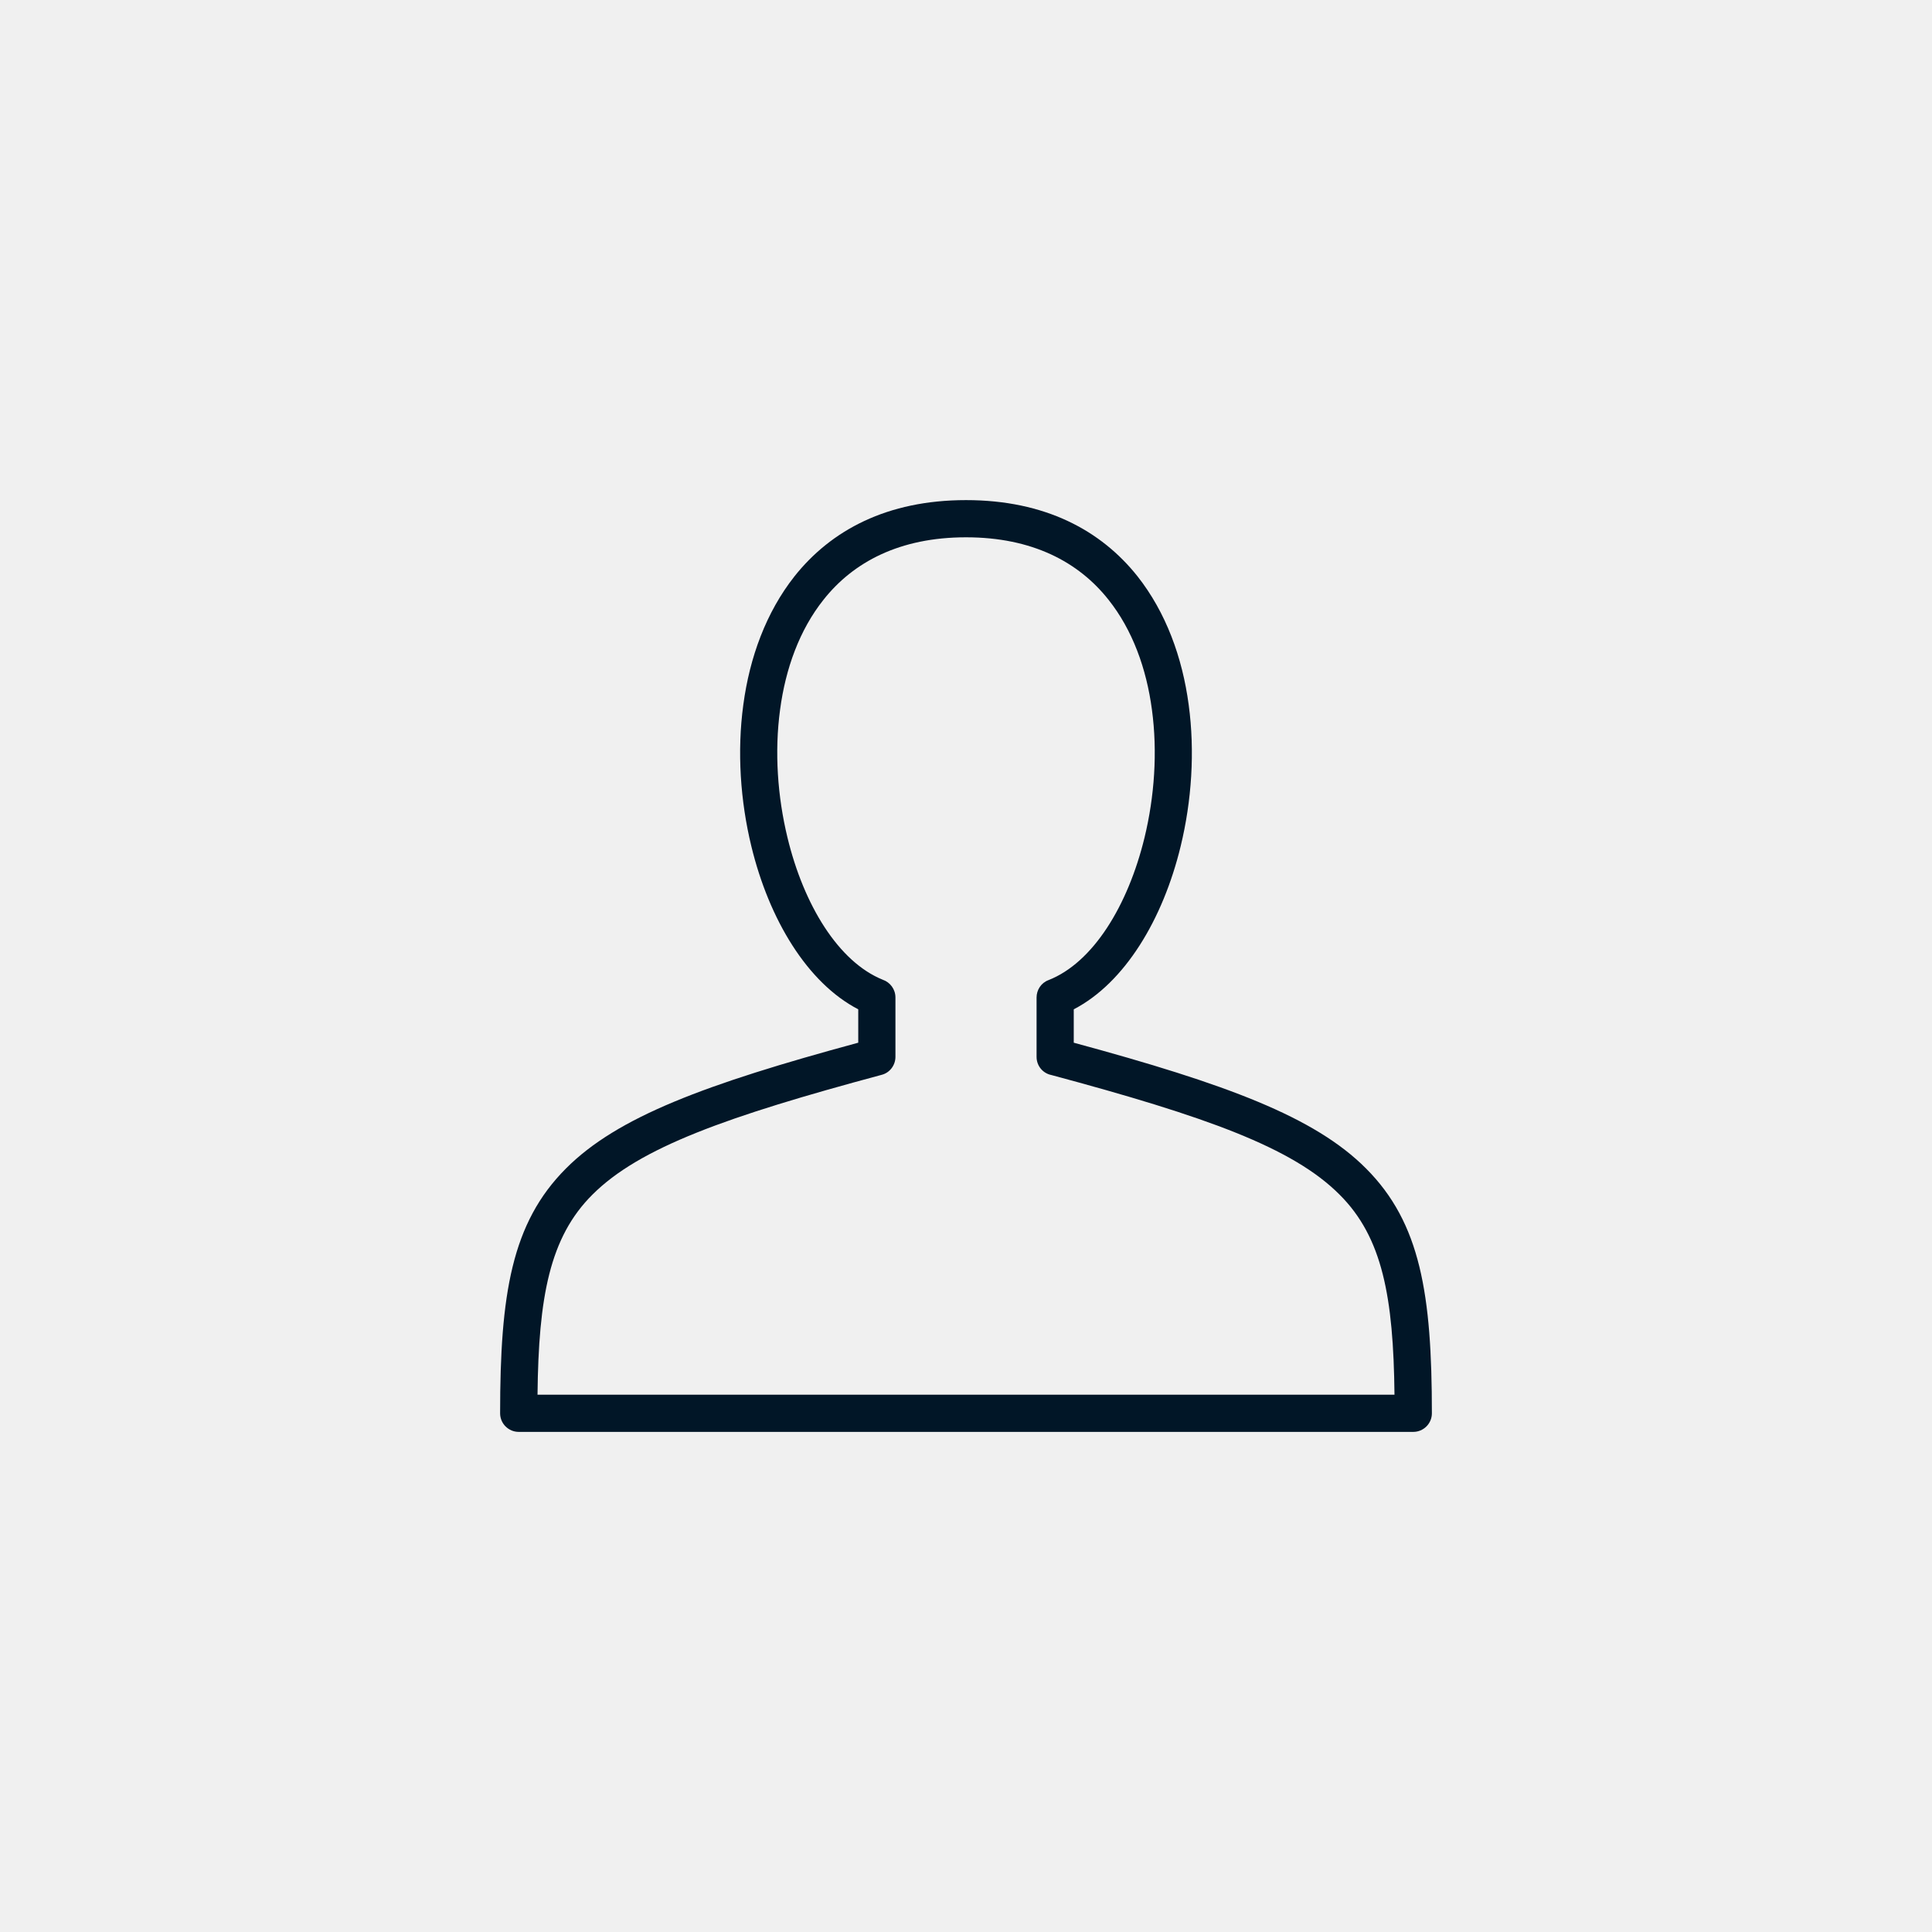 <?xml version='1.0' encoding='utf-8'?>
<svg xmlns="http://www.w3.org/2000/svg" width="91.44mm" height="91.44mm" version="1.1" style="shape-rendering:geometricPrecision; text-rendering:geometricPrecision; image-rendering:optimizeQuality; fill-rule:evenodd; clip-rule:evenodd" viewBox="0 0 9144 9144"><rect x="0" y="0" width="9144" height="9144" fill="#808080" stroke="none"/> <defs> <style type="text/css">  .fil0 {fill:#011627} .fil2 {fill:#F0F0F0} .fil3 {fill:#011627;fill-rule:nonzero} .fil1 {fill:#011627;fill-opacity:0.502}  </style> </defs> <g id="Layer_x0020_1">  <g id="_2744501518032"> <rect class="fil0" x="8882" y="7755" width="16.93" height="16.94"/> <polygon class="fil1" points="8882,7755 8873,7755 8873,7772 8882,7772 "/> <polygon class="fil1" points="8907,7755 8898,7755 8898,7772 8907,7772 "/> <polygon class="fil1" points="8882,7772 8882,7781 8898,7781 8898,7772 "/> <polygon class="fil1" points="8882,7747 8882,7755 8898,7755 8898,7747 "/> <rect class="fil0" x="8882" y="7696" width="16.93" height="16.94"/> <rect class="fil0" x="8865" y="7705" width="16.93" height="16.94"/> <rect class="fil0" x="8848" y="7713" width="16.93" height="16.94"/> <rect class="fil0" x="8898" y="7705" width="16.93" height="16.94"/> <rect class="fil0" x="8915" y="7713" width="16.93" height="16.94"/> <rect class="fil0" x="8882" y="7645" width="16.93" height="16.94"/> <rect class="fil0" x="8865" y="7654" width="16.93" height="16.94"/> <rect class="fil0" x="8848" y="7662" width="16.93" height="16.94"/> <rect class="fil0" x="8898" y="7654" width="16.93" height="16.94"/> <rect class="fil0" x="8915" y="7662" width="16.93" height="16.94"/> <rect class="fil0" x="8932" y="7671" width="16.93" height="16.94"/> <rect class="fil0" x="8831" y="7671" width="16.93" height="16.94"/> <polygon class="fil2" points="0,0 9144,0 9144,9144 0,9144 "/> <path class="fil3" d="M5304 6777l-2849 0c-48,0 -88,-39 -88,-88 0,-563 54,-901 312,-1159 243,-244 660,-399 1383,-595l0 -158c-241,-125 -422,-425 -506,-772 -52,-214 -68,-448 -38,-669 30,-225 108,-438 242,-608 173,-218 438,-361 812,-361 374,0 639,143 812,361 134,170 212,383 242,608 30,221 14,455 -38,669 -84,347 -265,647 -506,772l0 158c723,196 1140,351 1383,595 258,258 312,596 312,1159 0,49 -40,88 -88,88l-1385 0zm-2760 -176l4056 0c-5,-462 -57,-745 -260,-947 -222,-223 -634,-370 -1364,-566 -40,-8 -70,-43 -70,-86l0 -281c0,-35 21,-69 56,-82 212,-83 377,-354 455,-675 47,-194 62,-405 35,-605 -26,-195 -92,-378 -206,-521 -141,-178 -360,-295 -674,-295 -314,0 -533,117 -674,295 -114,143 -180,326 -206,521 -27,200 -12,411 35,605 77,319 241,588 451,673 35,12 60,45 60,84l0 281c0,39 -26,75 -65,85 -733,197 -1146,344 -1369,567 -203,202 -255,485 -260,947z"/> </g> </g> </svg>